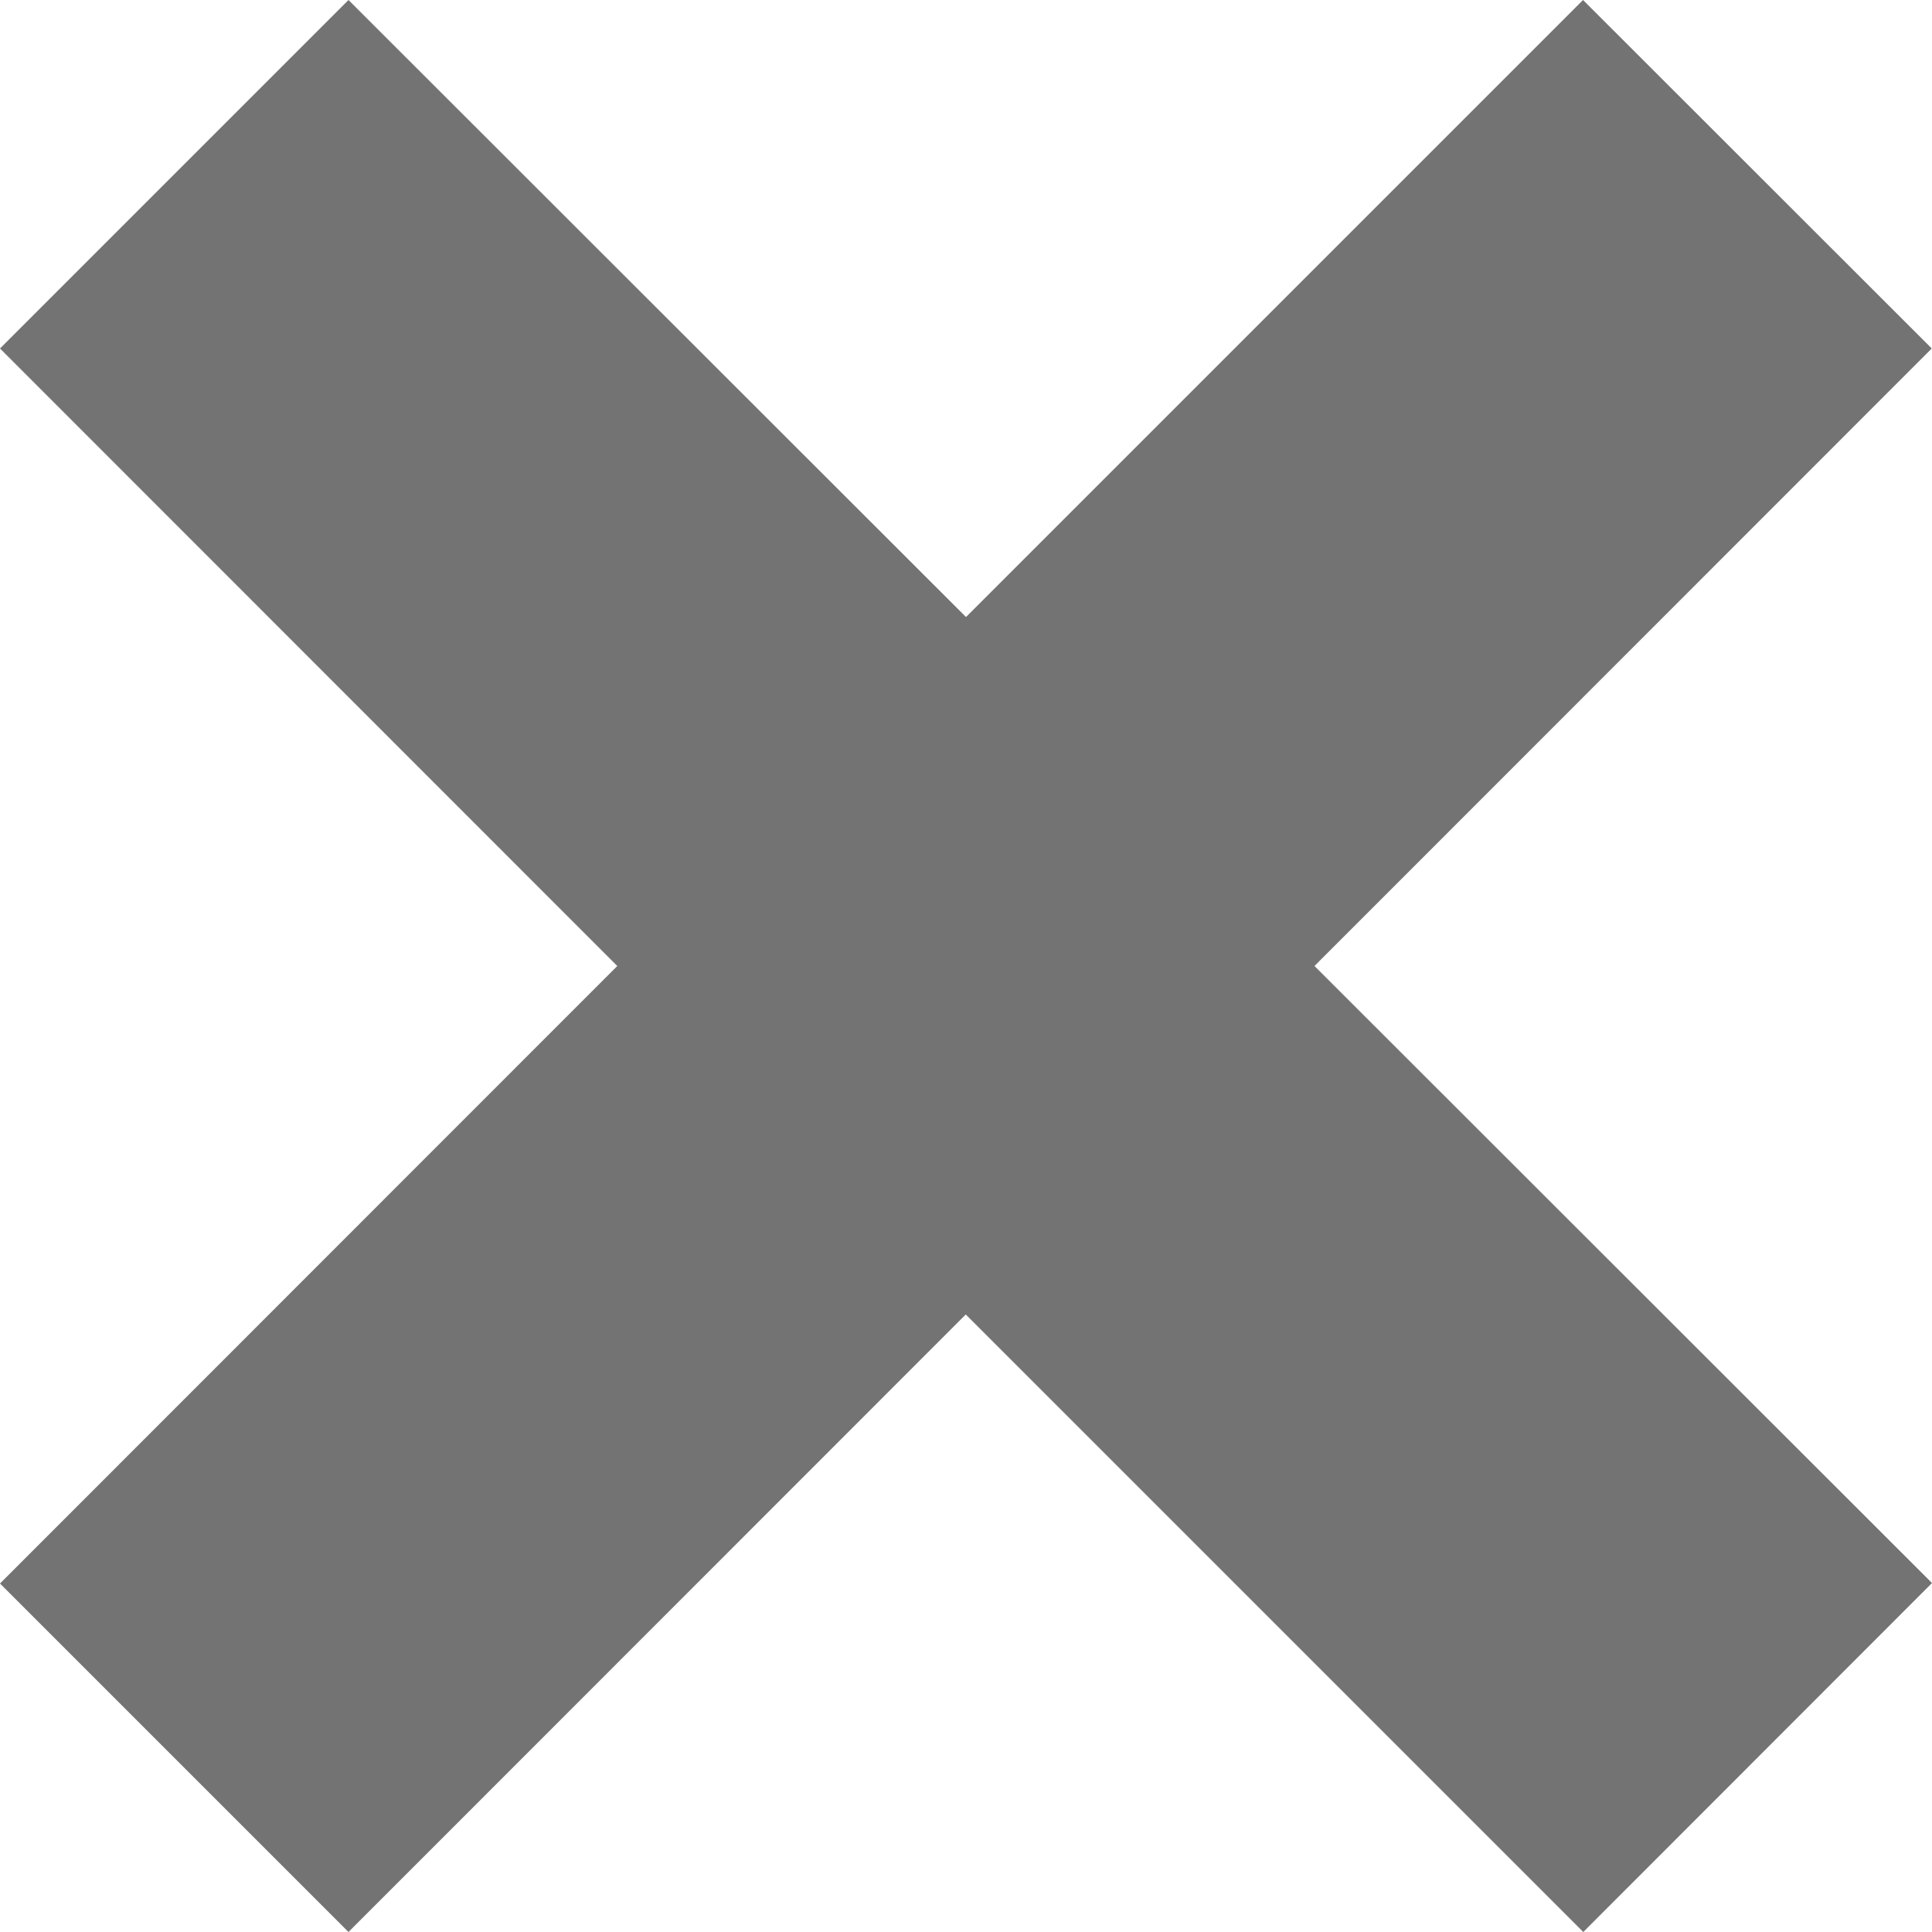 <?xml version="1.0" encoding="UTF-8"?>
<svg width="8px" height="8px" viewBox="0 0 8 8" version="1.1" xmlns="http://www.w3.org/2000/svg" xmlns:xlink="http://www.w3.org/1999/xlink">
    <!-- Generator: Sketch 56.2 (81672) - https://sketch.com -->
    <title>Path</title>
    <desc>Created with Sketch.</desc>
    <g id="Page-1" stroke="none" stroke-width="1" fill="none" fill-rule="evenodd">
        <g id="close" fill="#737373" fill-rule="nonzero">
            <polygon id="Path" points="6.556 8 3.999 5.443 1.443 8 0 6.557 2.556 4 0 1.443 1.443 0 4 2.555 6.555 0 7.999 1.443 5.443 4 8 6.555"></polygon>
        </g>
    </g>
</svg>
